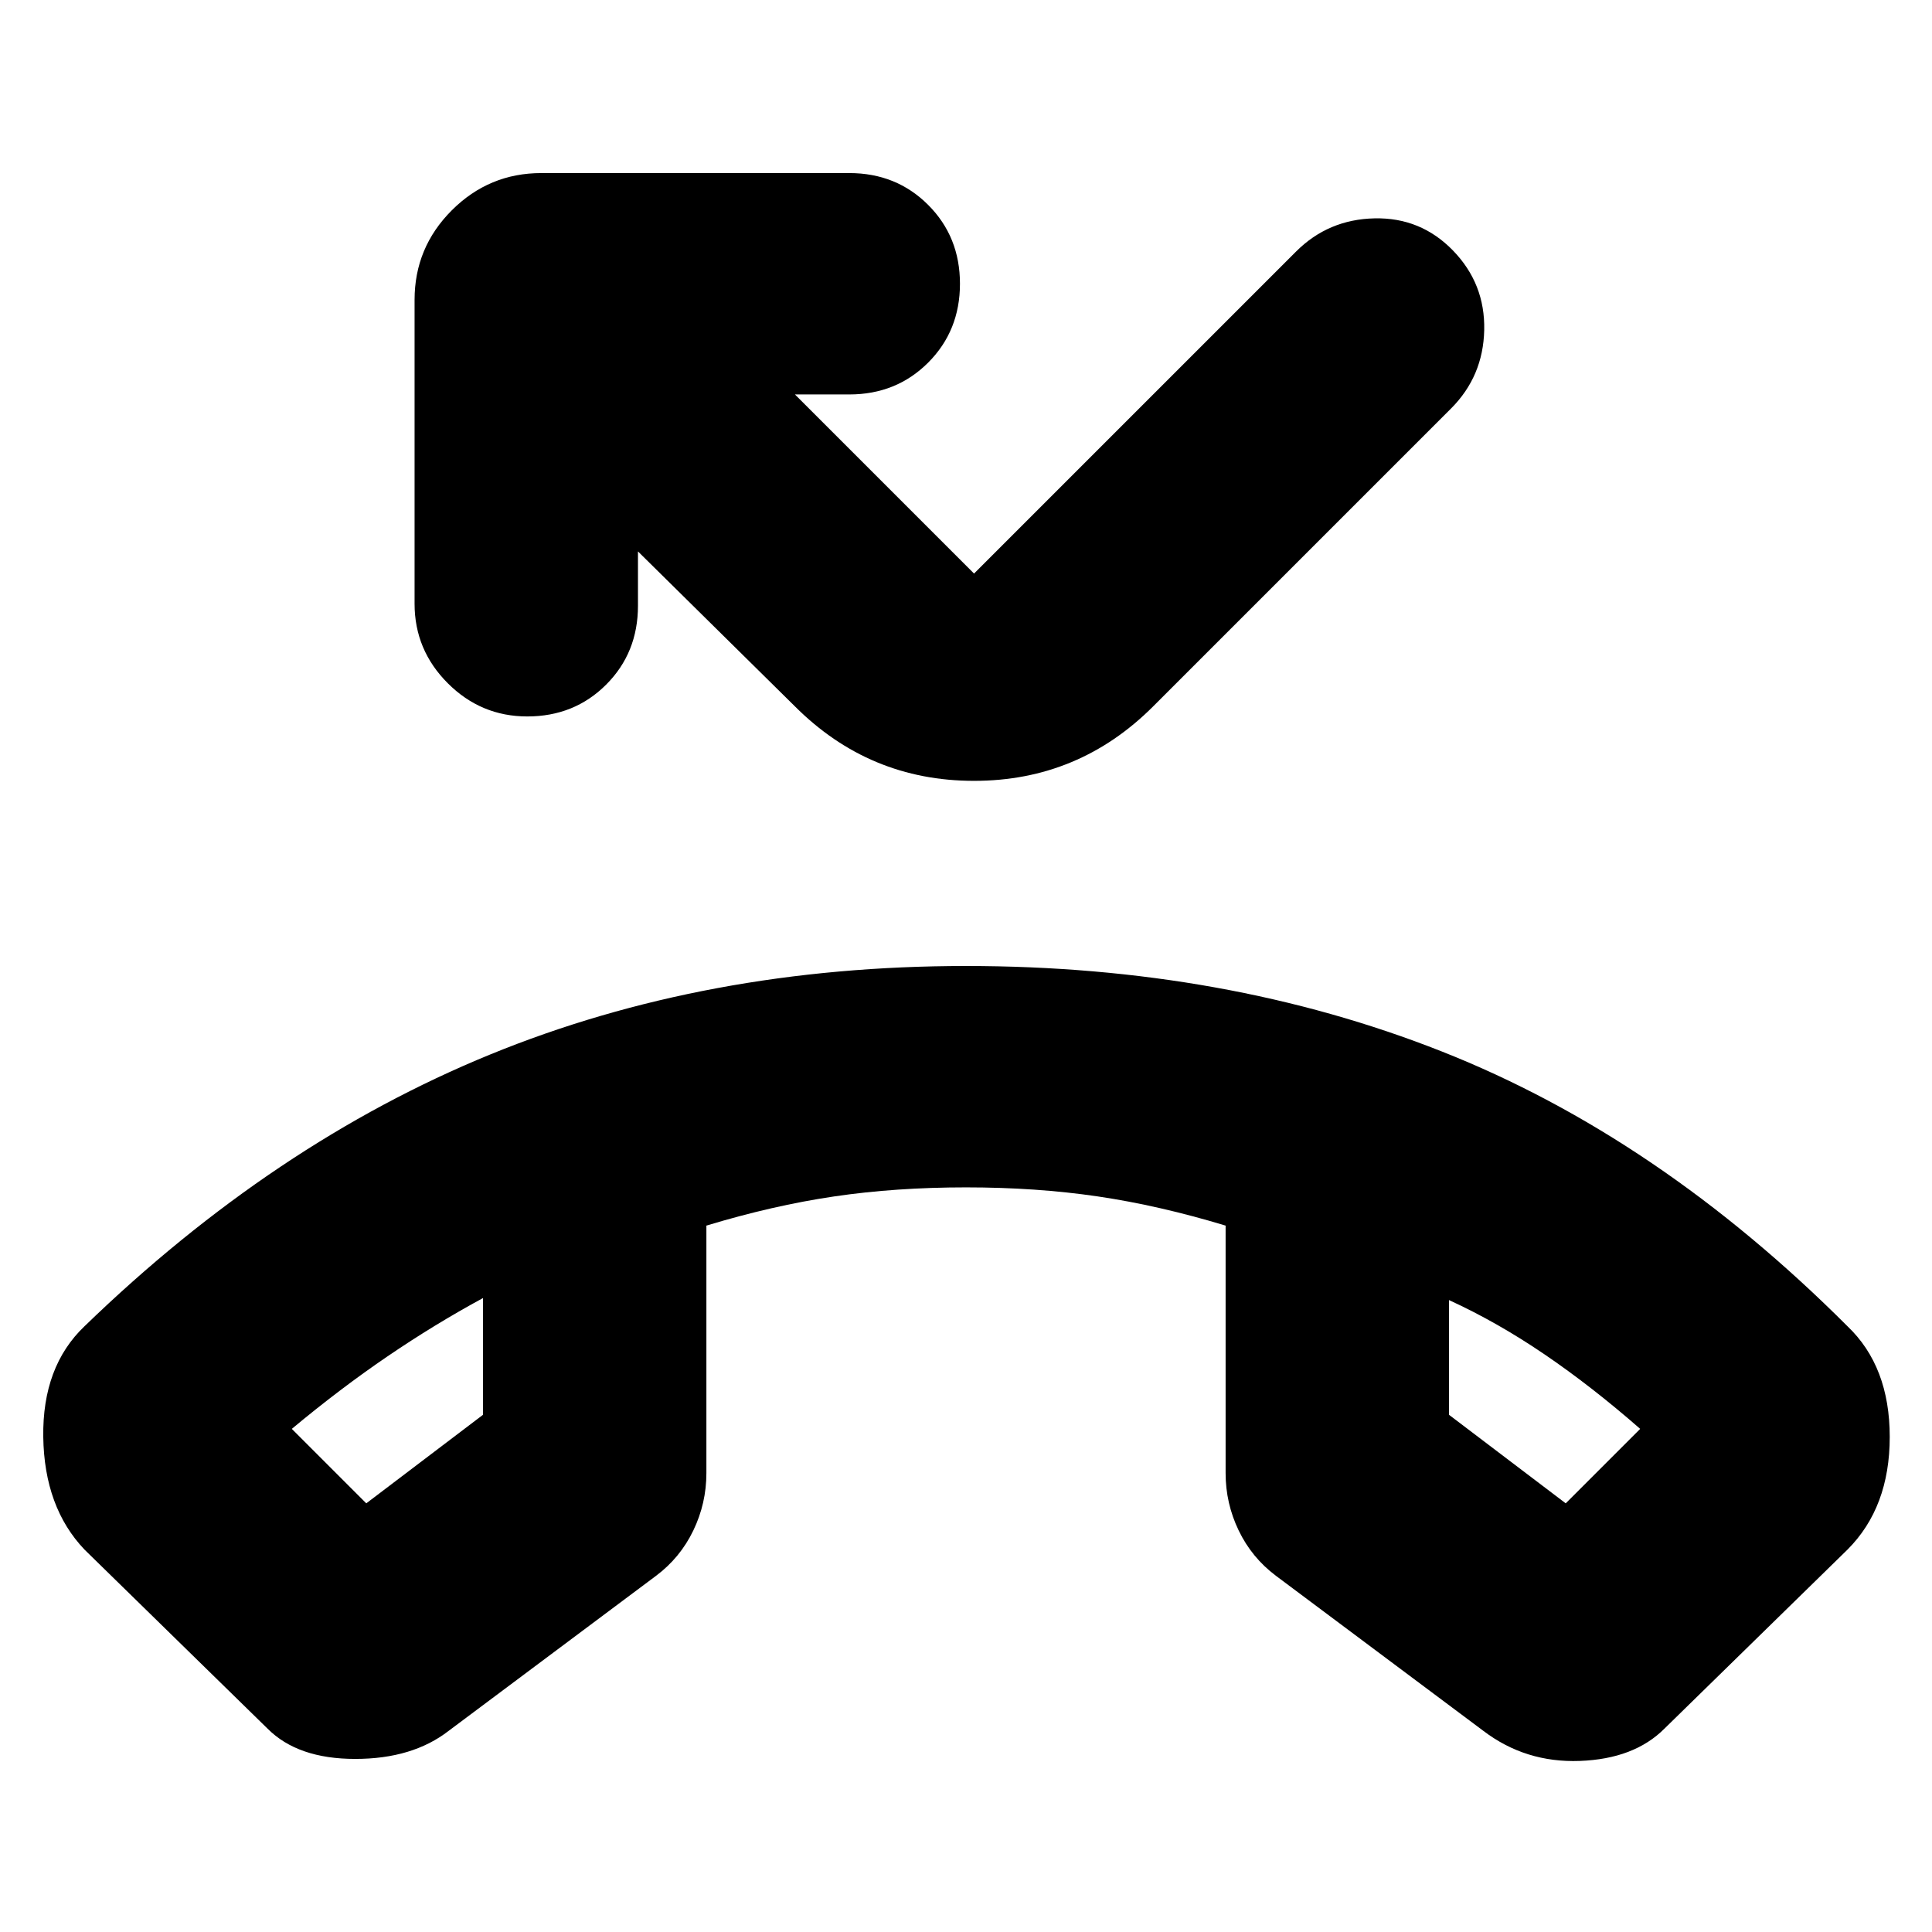 <svg xmlns="http://www.w3.org/2000/svg" height="24" viewBox="0 -960 960 960" width="24"><path d="m133-101-91-89q-20-21-20.5-56T42-301q94-91 201.5-135T480-480q129 0 236.5 42.5T918-301q21 20 21 55t-21 56l-91 89q-15 15-42 16t-48-15l-103-77q-12-9-18.5-22.5T609-228v-123q-33-10-63.5-14.5T480-370q-35 0-65.5 4.5T351-351v123q0 15-6.5 28.5T326-177l-103 77q-18 14-46.5 14T133-101Zm107-214q-24 13-47.5 29T145-250l37 37 58-44v-58Zm480 1v57l58 44 37-37q-24-21-47.5-37T720-314Zm-480-1Zm480 1ZM262-604q-23 0-39.5-16.5T206-660v-151q0-26 18.5-44.5T269-874h153q23.38 0 39.19 15.81Q477-842.38 477-819q0 23.37-15.81 39.19Q445.38-764 422-764h-27l89 89 160-160q16-16 39-16.5t39 16q16 16.5 15.5 39.5T721-757L573-609q-37 37-89 37t-89-37l-78-77v27q0 23.37-15.81 39.19Q285.38-604 262-604Z"/></svg>